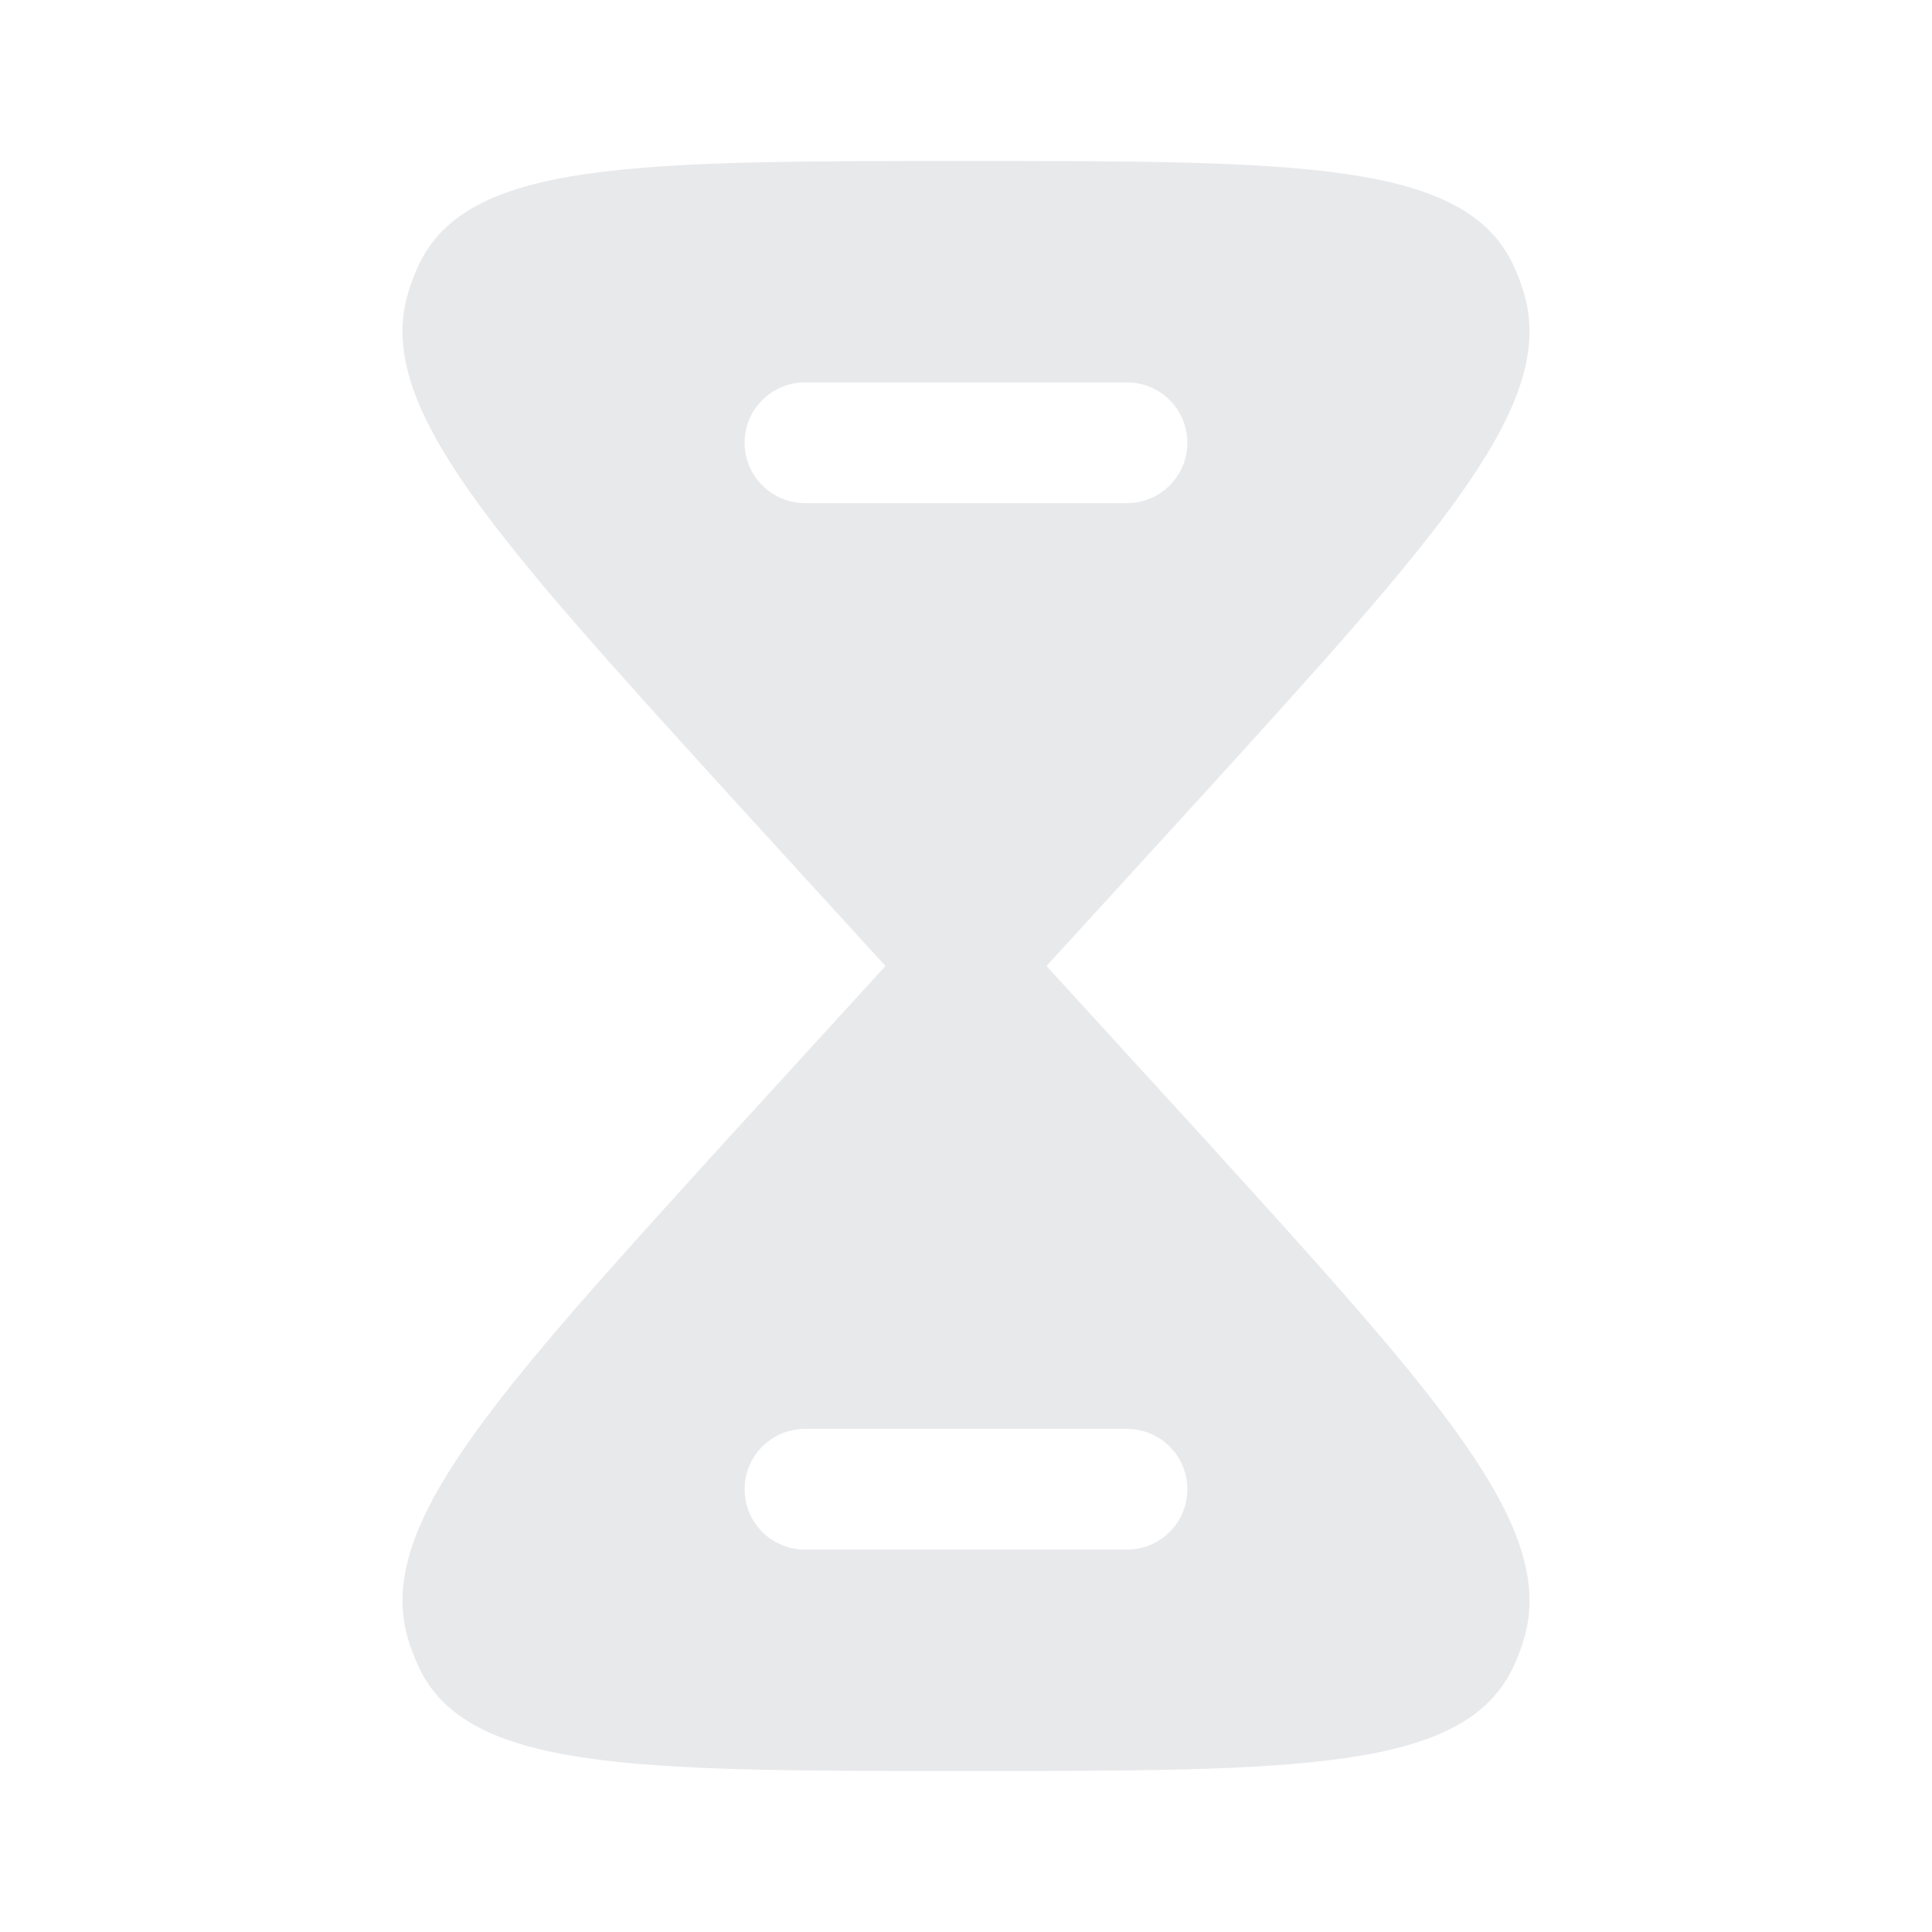 <svg width="150" height="150" viewBox="0 0 150 150" fill="none" xmlns="http://www.w3.org/2000/svg">
<g opacity="0.1">
<path fill-rule="evenodd" clip-rule="evenodd" d="M32.489 20.62C36.253 12.5 49.169 12.5 75 12.5C100.831 12.5 113.747 12.5 117.511 20.62C117.834 21.318 118.107 22.043 118.327 22.788C120.884 31.458 111.751 41.507 93.486 61.605L81.25 75L93.486 88.395C111.751 108.493 120.884 118.542 118.327 127.212C118.107 127.957 117.834 128.682 117.511 129.38C113.747 137.5 100.831 137.5 75 137.5C49.169 137.5 36.253 137.5 32.489 129.38C32.166 128.682 31.893 127.957 31.673 127.212C29.116 118.542 38.249 108.493 56.514 88.395L68.75 75L56.514 61.605C38.249 41.507 29.116 31.458 31.673 22.788C31.893 22.043 32.166 21.318 32.489 20.62ZM62.5 110.938C59.911 110.938 57.812 113.036 57.812 115.625C57.812 118.214 59.911 120.312 62.5 120.312H87.5C90.089 120.312 92.188 118.214 92.188 115.625C92.188 113.036 90.089 110.938 87.5 110.938H62.5ZM57.812 34.375C57.812 31.786 59.911 29.688 62.5 29.688H87.5C90.089 29.688 92.188 31.786 92.188 34.375C92.188 36.964 90.089 39.062 87.5 39.062H62.5C59.911 39.062 57.812 36.964 57.812 34.375Z" fill="#191C38"/>
</g>
</svg>
